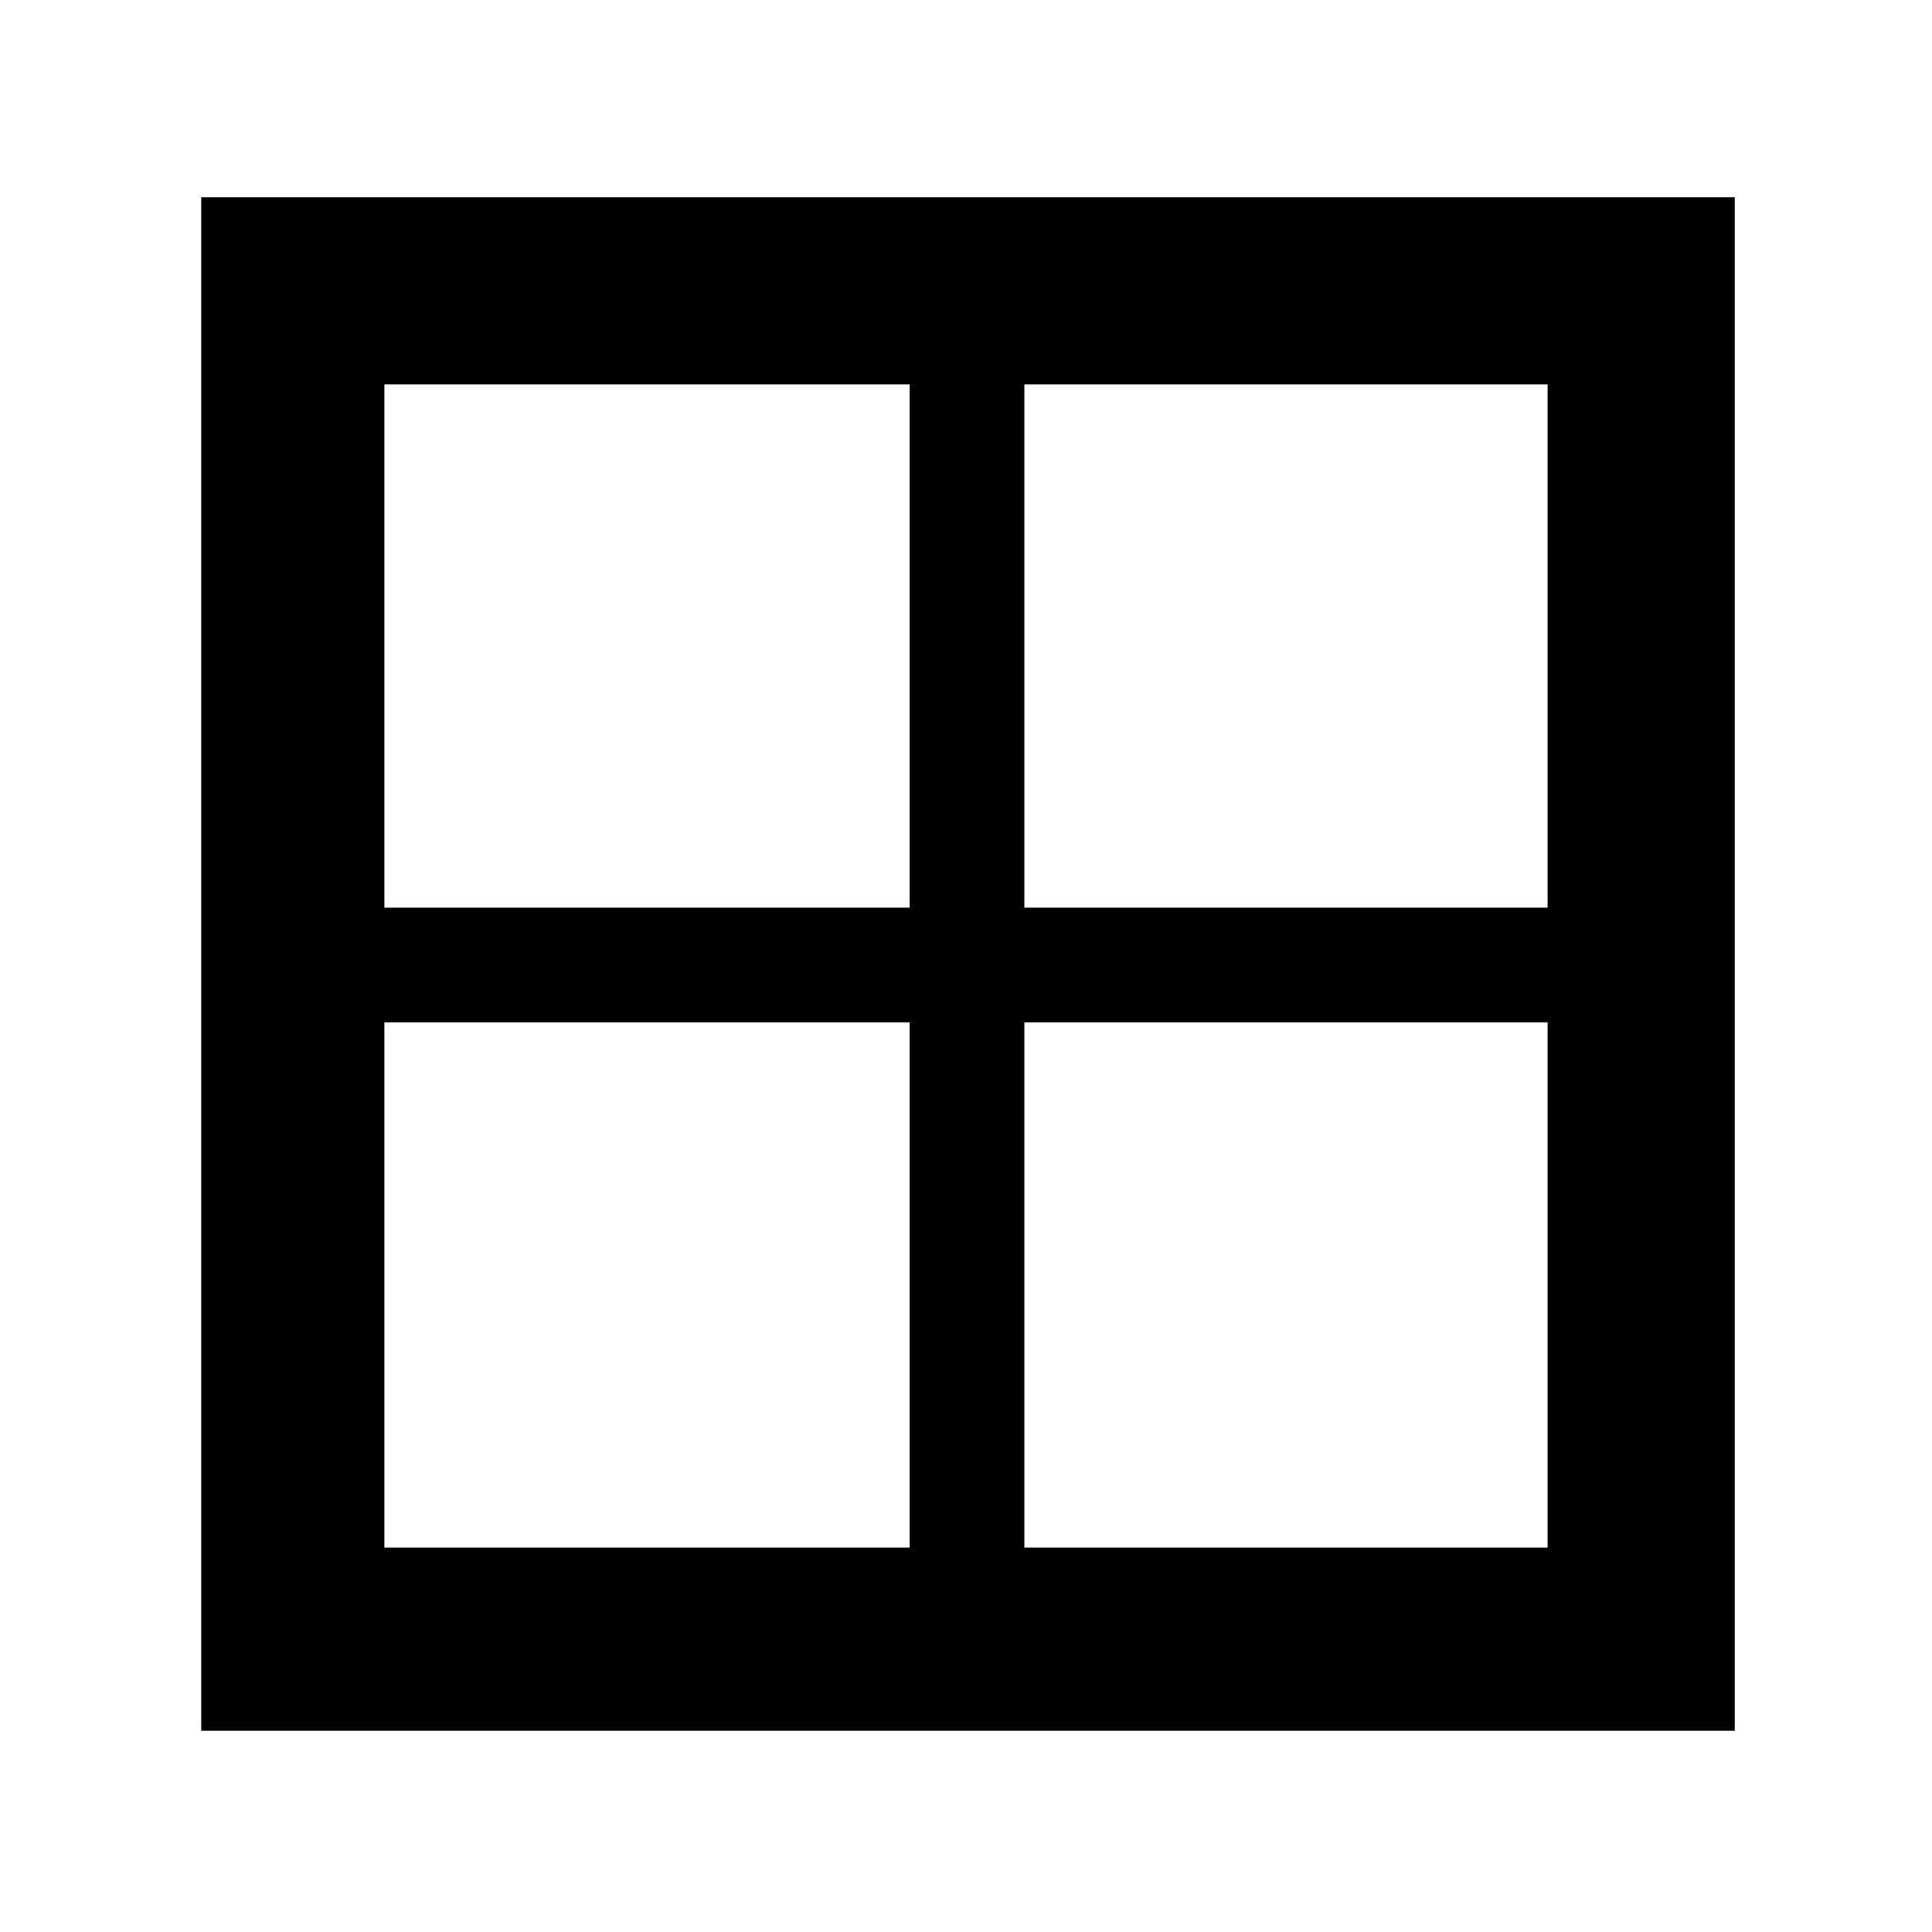 <svg xmlns="http://www.w3.org/2000/svg" height="48" width="48"><path d="M5 43V4.9H43.1V43ZM38.45 38.45V25.4H25.45V38.45ZM38.45 9.55H25.45V22.55H38.45ZM9.55 9.55V22.55H22.6V9.55ZM9.55 38.45H22.6V25.4H9.55Z"/></svg>